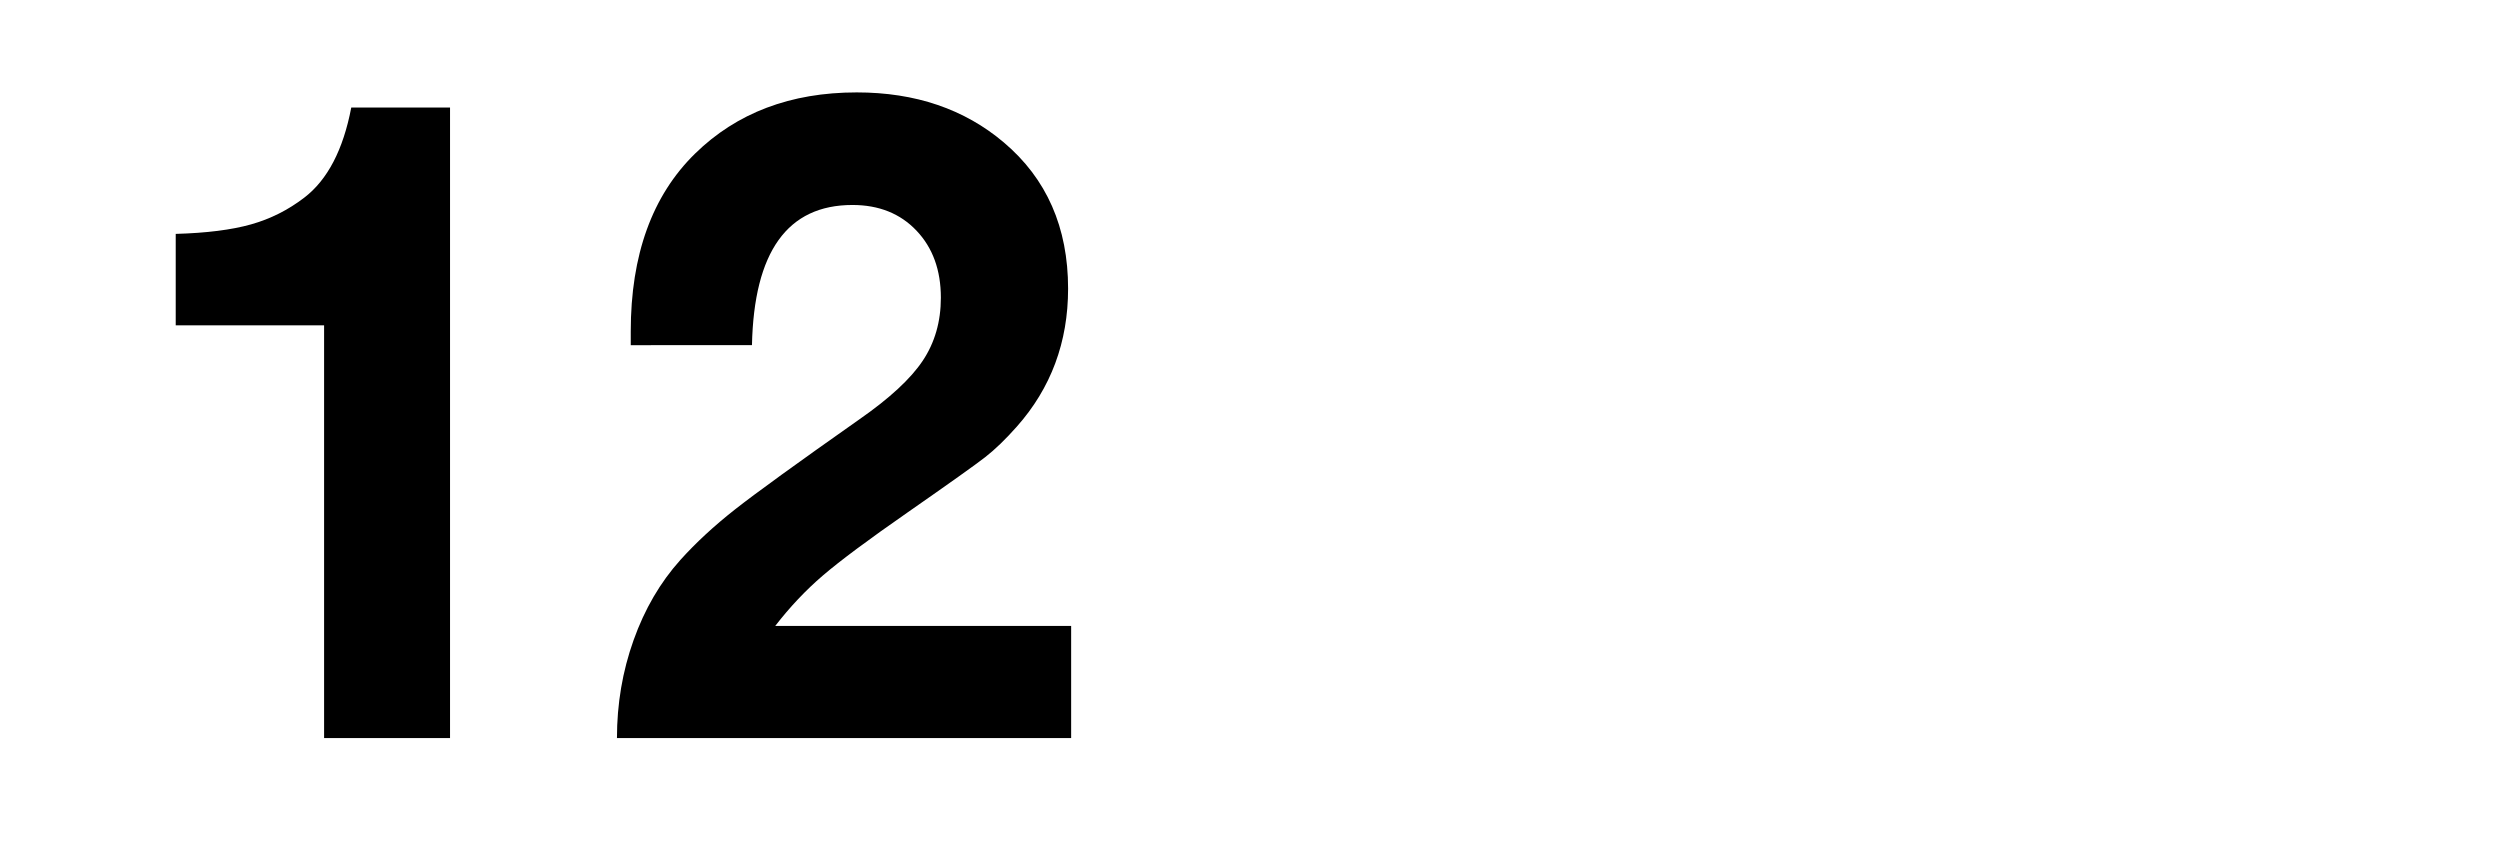 <?xml version="1.0" encoding="utf-8"?><svg version="1.0" xmlns="http://www.w3.org/2000/svg" xmlns:xlink="http://www.w3.org/1999/xlink" x="0px" y="0px" viewBox="0 0 210 71" enable-background="new 0 0 210 71" xml:space="preserve"> <g> <rect fill="#FFFFFF" width="210" height="71" class="sbb-vm-color-white"></rect> </g> <g> <path d="M37.803,9.031V62H27.224V27.328h-3.768h-3.769h-3.659h-1.268v-7.681c2.584-0.072,4.691-0.338,6.322-0.797 c1.63-0.458,3.121-1.208,4.475-2.247c1.956-1.497,3.272-4.021,3.949-7.572H37.803z" class="sbb-vm-color-black"></path> <path d="M89.976,52.58V62H51.824c0-2.874,0.465-5.615,1.396-8.224c0.929-2.609,2.239-4.855,3.931-6.739 c1.305-1.449,2.832-2.862,4.583-4.239s5.235-3.9,10.453-7.572c2.535-1.763,4.311-3.406,5.325-4.927s1.521-3.285,1.521-5.29 c0-2.319-0.683-4.197-2.047-5.634s-3.158-2.156-5.38-2.156c-5.459,0-8.273,3.925-8.441,11.775H52.983c0-0.507,0-0.894,0-1.16 c0-6.424,1.8-11.4,5.398-14.927c3.502-3.429,8.031-5.145,13.587-5.145c4.927,0,9.045,1.401,12.354,4.203 c3.599,3.043,5.398,7.137,5.398,12.282c0,4.492-1.438,8.357-4.312,11.594c-0.942,1.063-1.824,1.915-2.645,2.555 c-0.821,0.64-2.983,2.18-6.485,4.619c-3.333,2.318-5.719,4.094-7.155,5.326c-1.438,1.231-2.772,2.645-4.004,4.238H89.976z" class="sbb-vm-color-black"></path> </g> </svg>